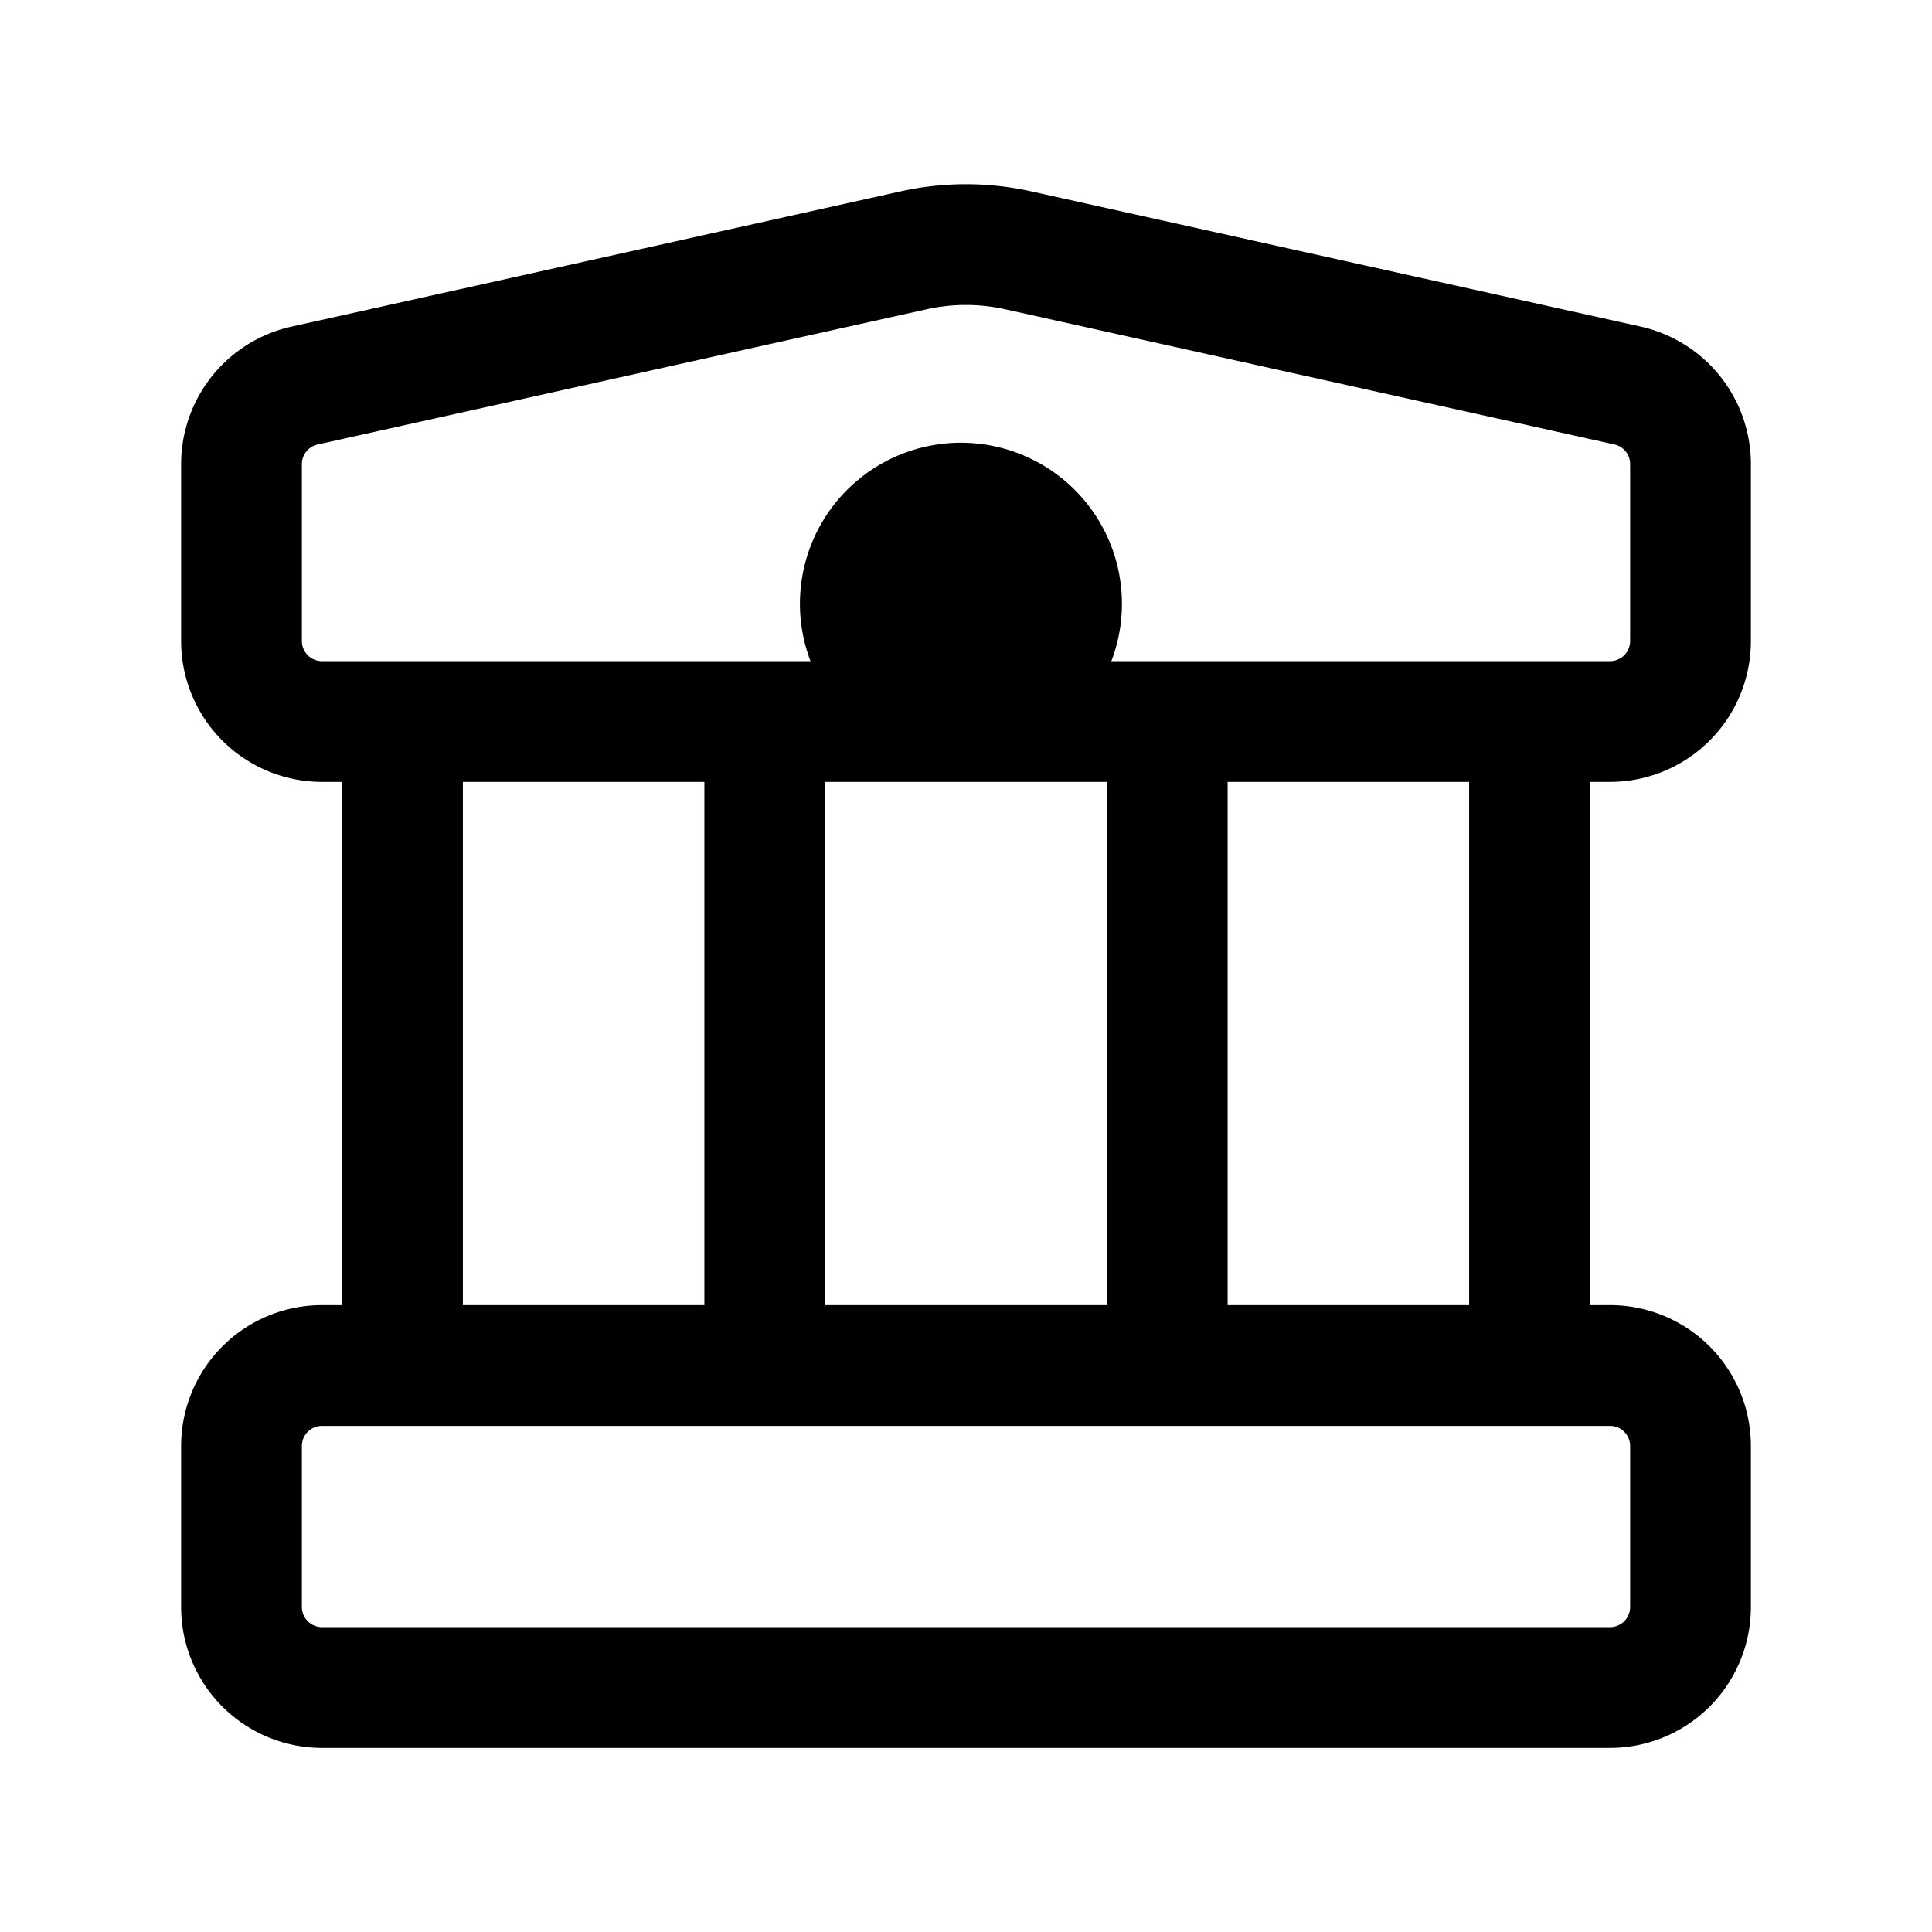<svg xmlns="http://www.w3.org/2000/svg" width="24" height="24" fill="none" viewBox="0 0 24 24">
  <path fill="color(display-p3 .769 .894 .337)" d="M13.937 7.5a2 2 0 1 1-4 0 2 2 0 0 1 4 0Z"/>
  <path stroke="#000" stroke-linecap="square" stroke-linejoin="round" stroke-width="1.5" d="M5 8.963v8m4.5-8v8m5-8v8m4.5-8v8M3 5.766v2.197a1 1 0 0 0 1 1h16a1 1 0 0 0 1-1V5.766a1 1 0 0 0-.783-.977L12.65 3.11a3 3 0 0 0-1.302 0L3.782 4.79A1 1 0 0 0 3 5.766Zm1 11.197h16a1 1 0 0 1 1 1v2a1 1 0 0 1-1 1H4a1 1 0 0 1-1-1v-2a1 1 0 0 1 1-1Z"/>
</svg>
